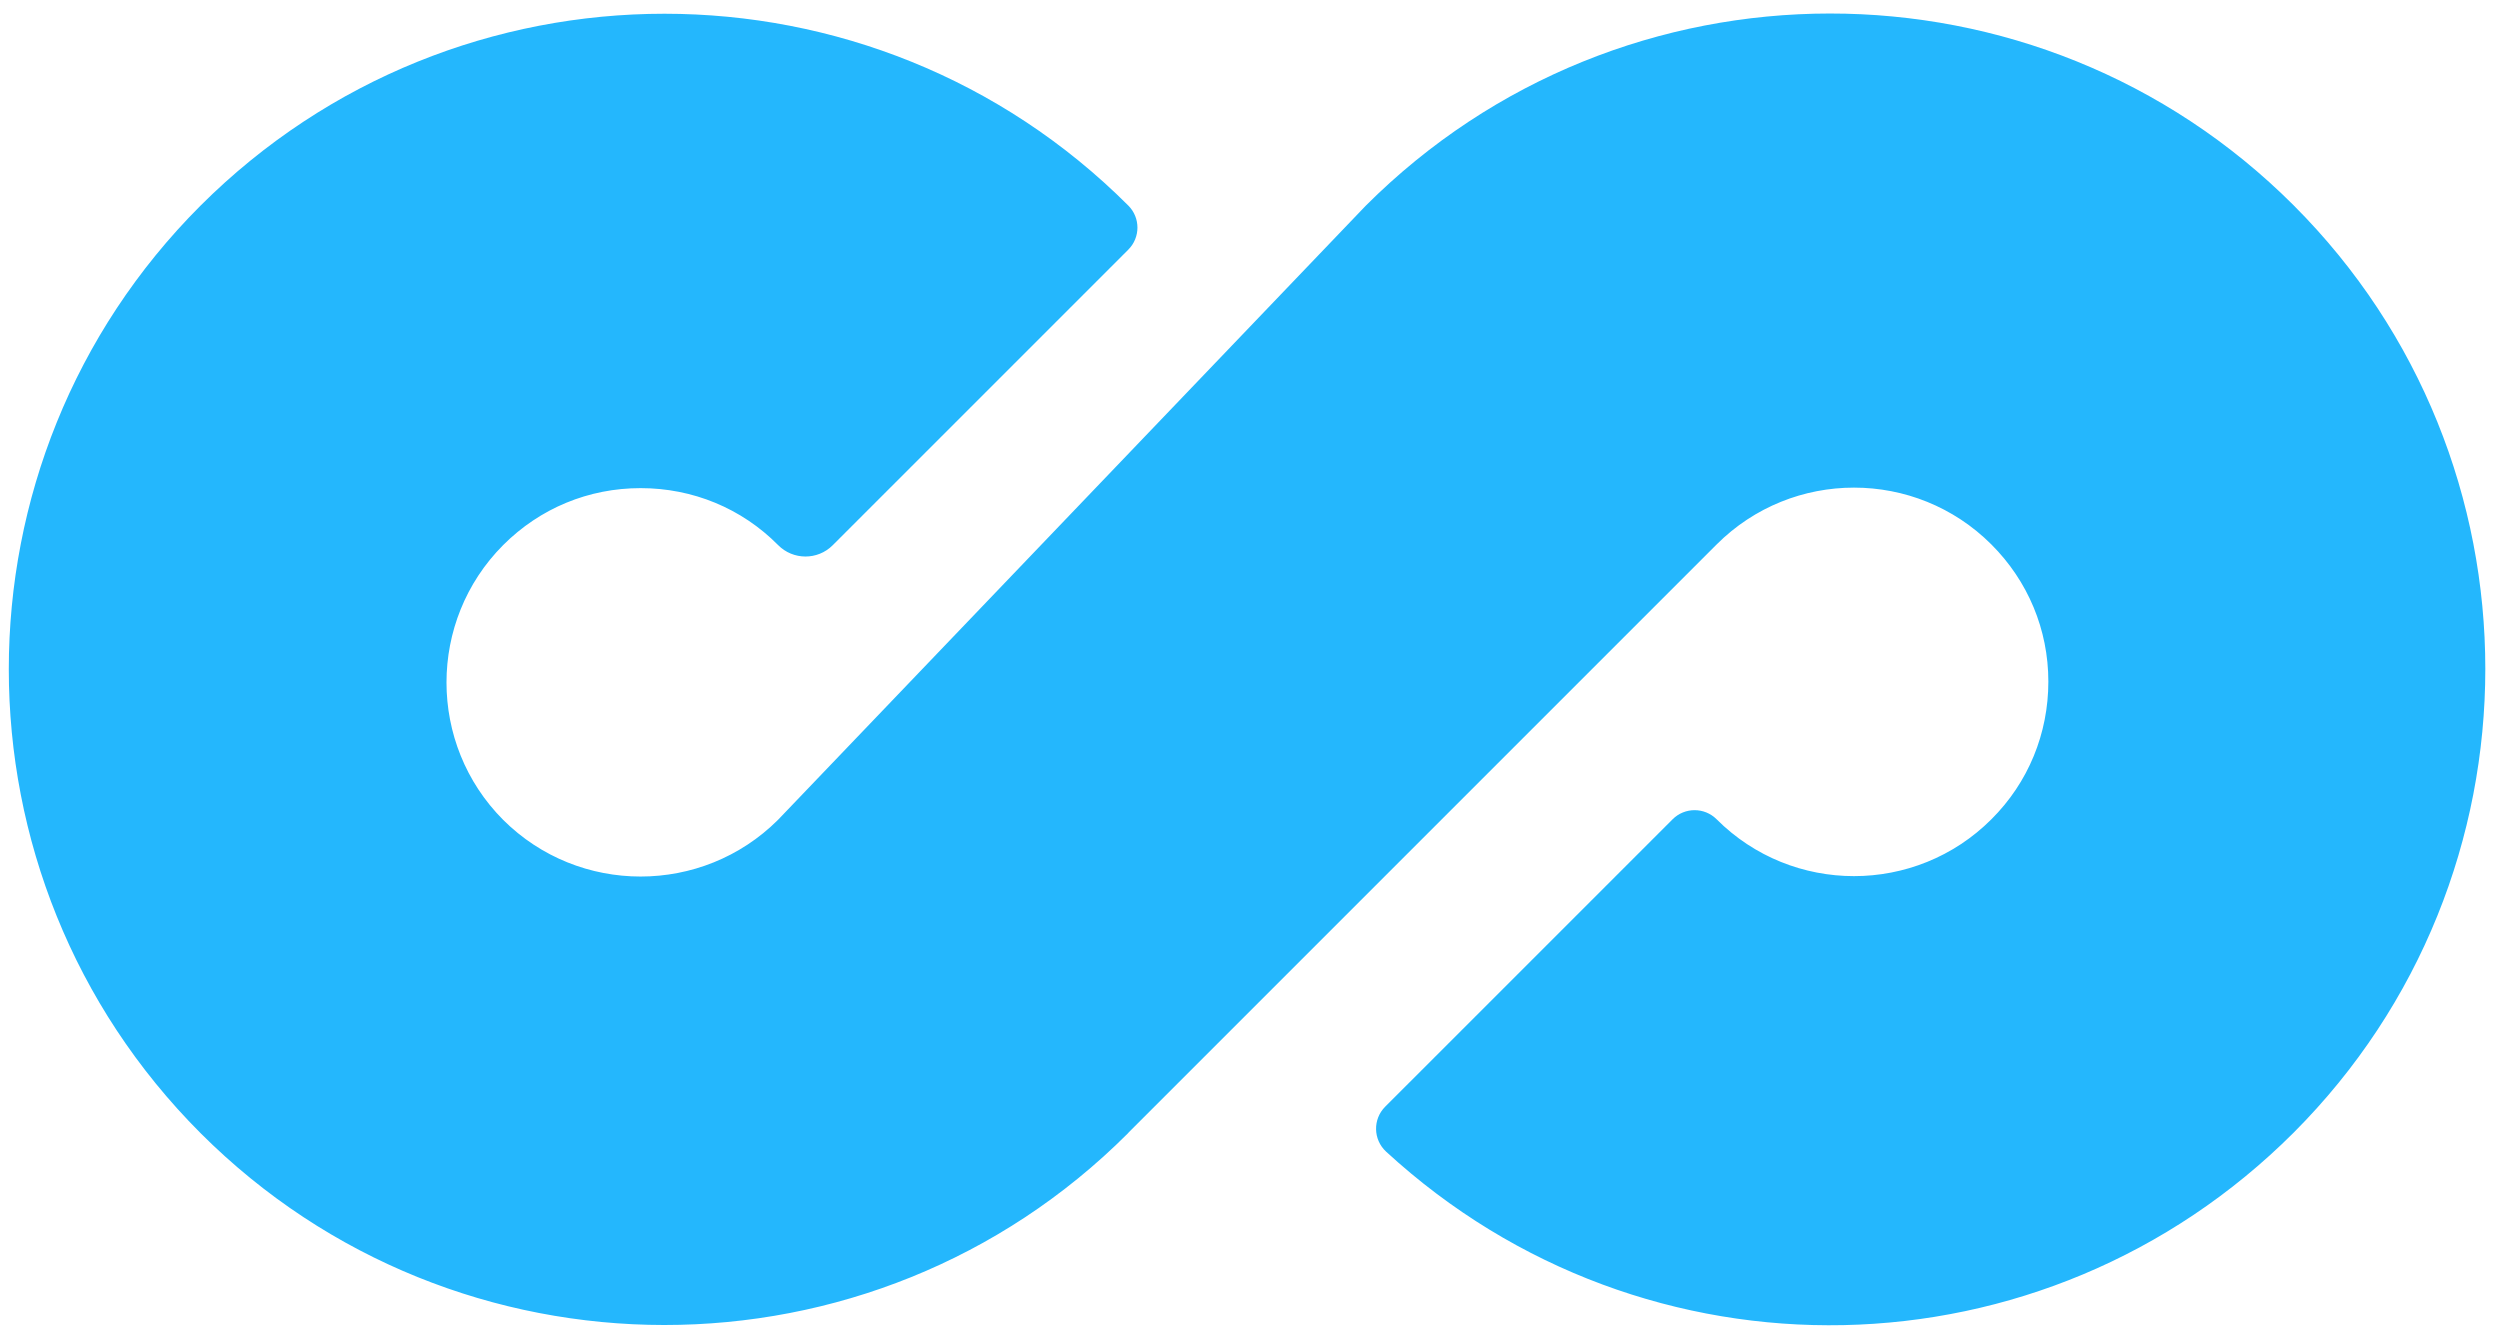 <svg width="135" height="72" viewBox="0 0 135 72" fill="none" xmlns="http://www.w3.org/2000/svg">
<path d="M60.93 61.173C60.938 61.162 60.947 61.152 60.957 61.142L92.697 29.402C96.79 25.308 103.443 25.308 107.536 29.402C109.508 31.373 110.611 33.998 110.611 36.805C110.611 39.612 109.528 42.256 107.536 44.241C103.443 48.334 96.79 48.334 92.697 44.241C92.041 43.585 90.977 43.585 90.321 44.241L74.8 59.761C74.125 60.437 74.147 61.539 74.849 62.188C88.852 75.075 110.384 74.624 123.851 61.169C137.659 47.348 137.659 24.883 123.851 11.082C110.043 -2.726 87.585 -2.726 73.745 11.114L42.011 44.273C37.917 48.353 31.265 48.353 27.171 44.273C23.091 40.18 23.091 33.527 27.171 29.434C29.162 27.442 31.787 26.359 34.594 26.359C37.401 26.359 40.045 27.443 42.017 29.434C42.827 30.254 44.15 30.259 44.965 29.444L60.93 13.479C61.586 12.822 61.586 11.758 60.93 11.102C54.029 4.202 44.954 0.742 35.88 0.742C26.805 0.742 17.743 4.202 10.831 11.102C-2.977 24.91 -2.977 47.368 10.831 61.19C24.634 74.993 47.1 75.01 60.903 61.204C60.913 61.195 60.922 61.184 60.93 61.173Z" fill="#24B7FD"/>
</svg>
